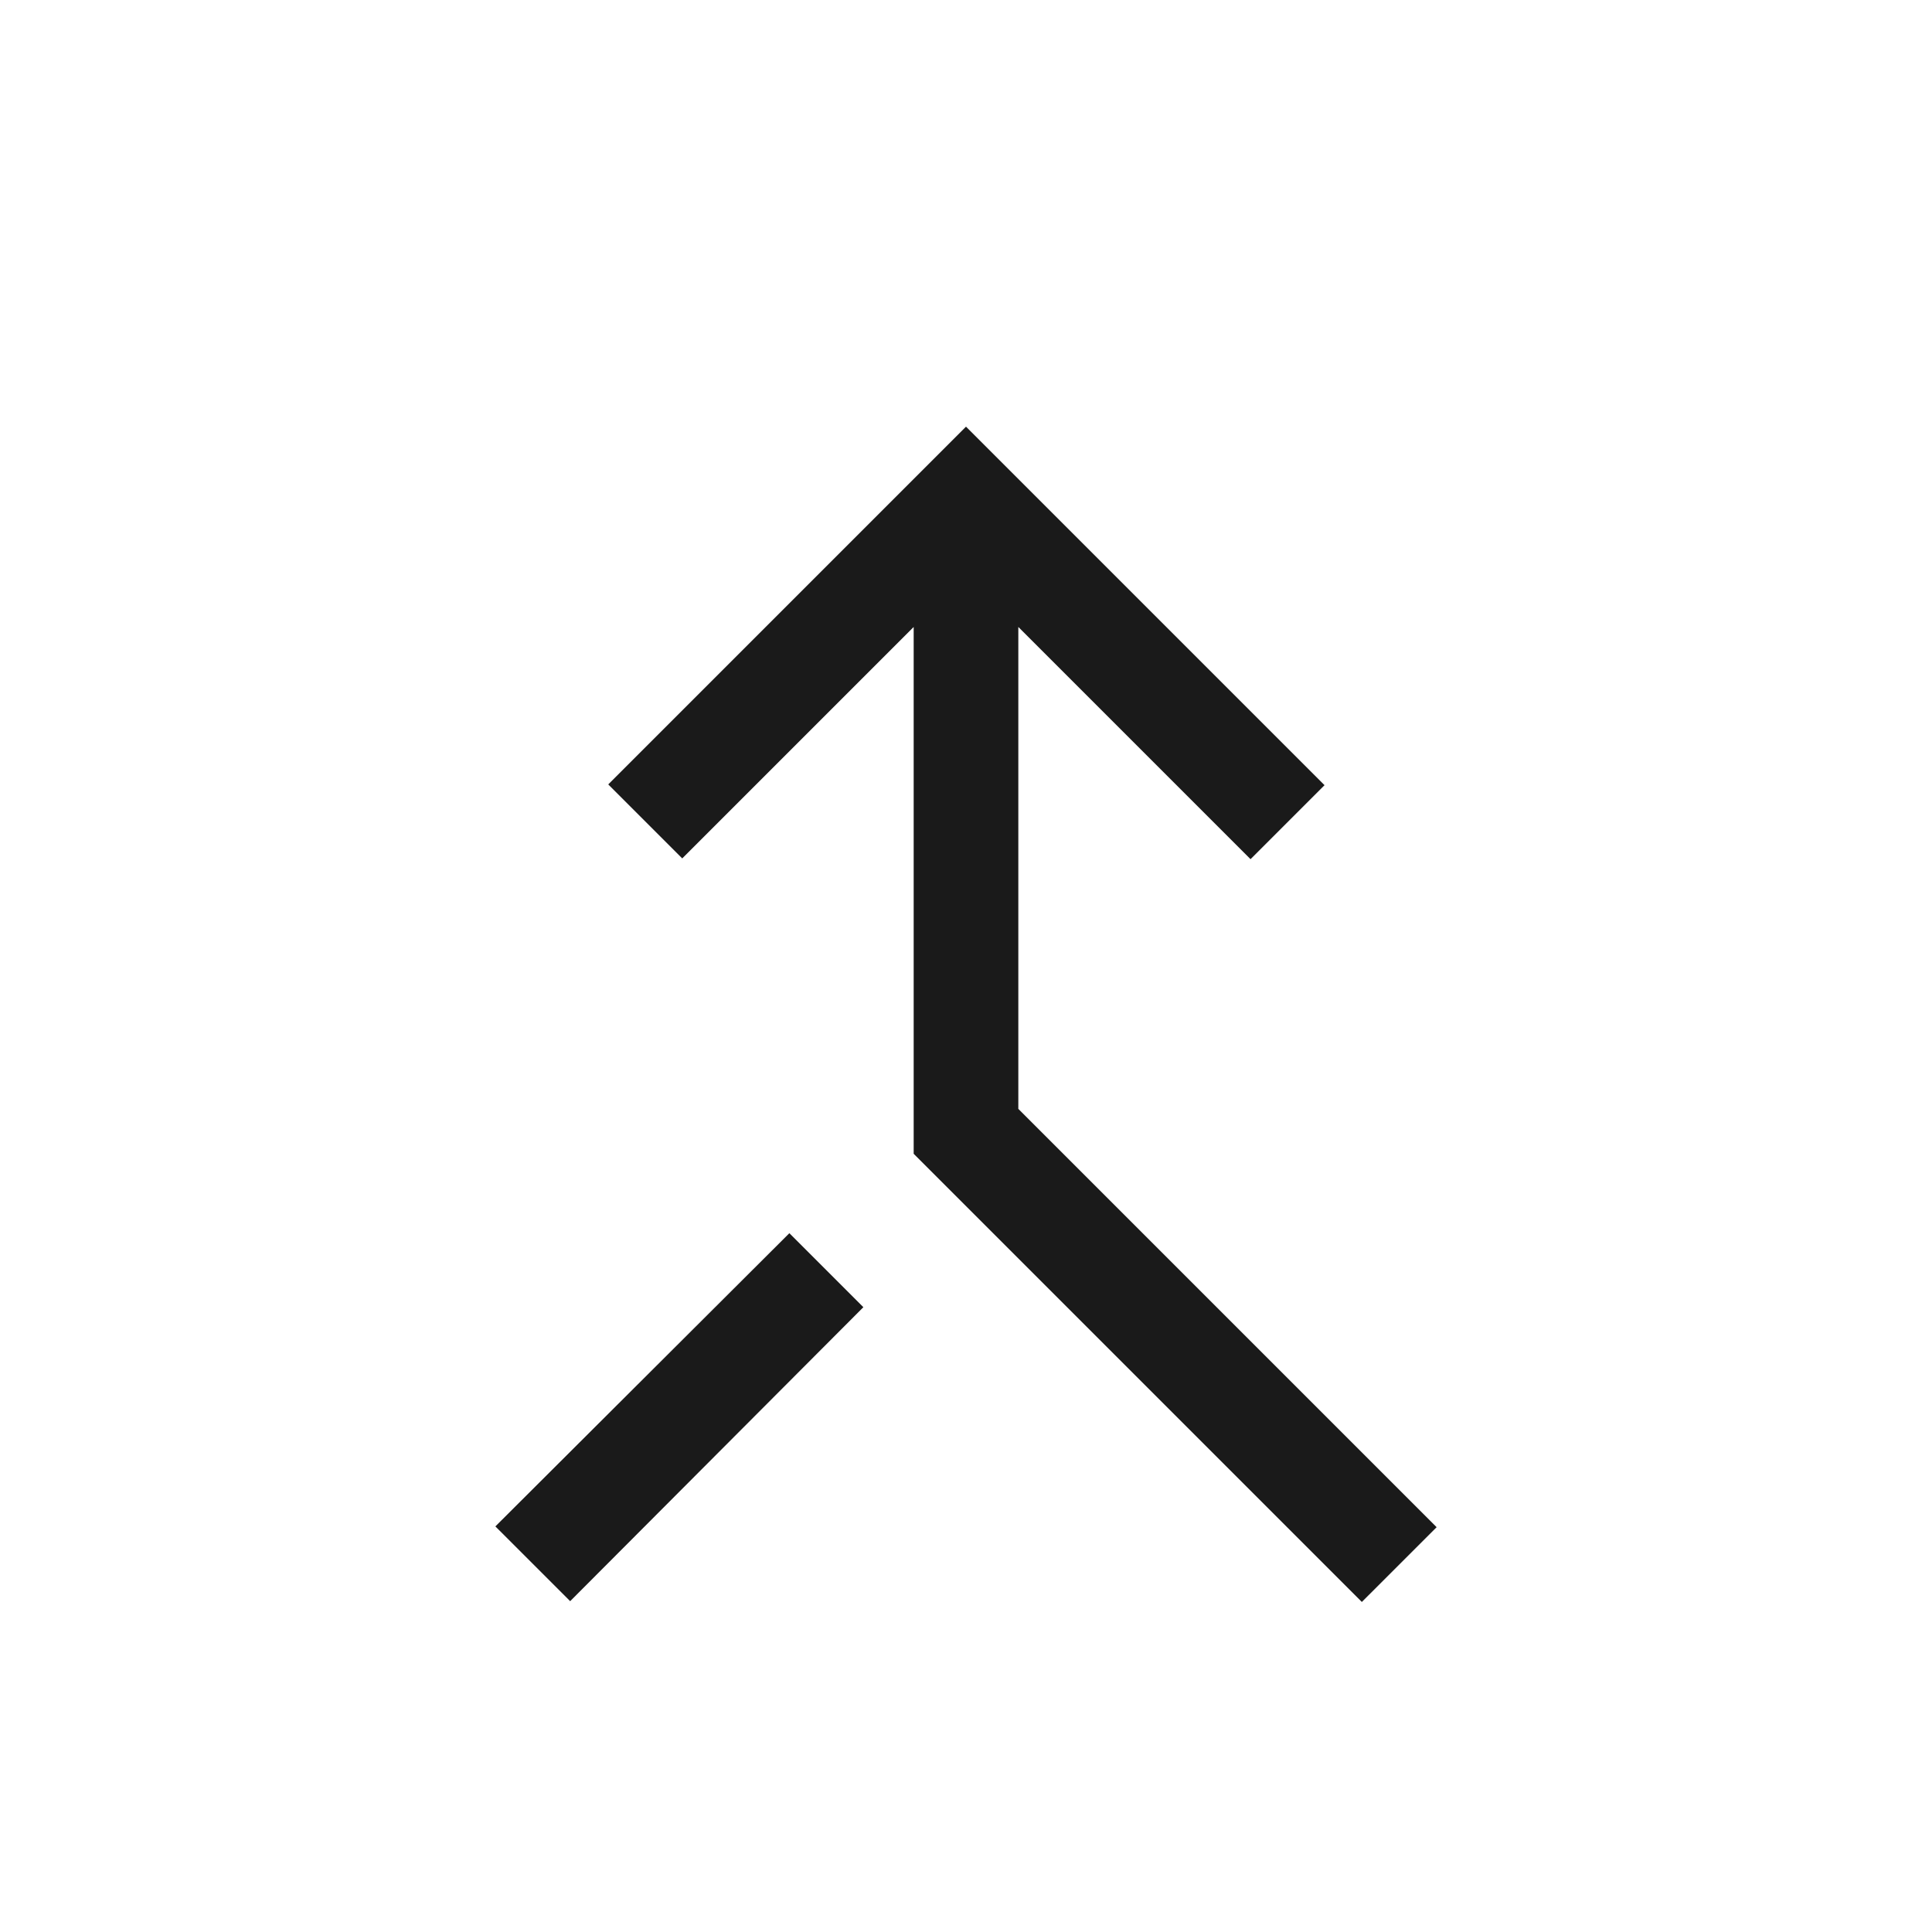 <svg xmlns="http://www.w3.org/2000/svg" height="20px" viewBox="0 -960 960 960" width="20px"
  fill="#1a1a1a">
  <path
    d="M676.69-164 454-386.69v-261.77l-115 115-36.77-36.77L480-748l178.15 178.15-36.77 36.77L506-648.46V-409l207.85 207.85L676.69-164Zm-393.38-.39-37.16-37.15 146.08-145.69L429-310.46 283.31-164.39Z" />
</svg>
